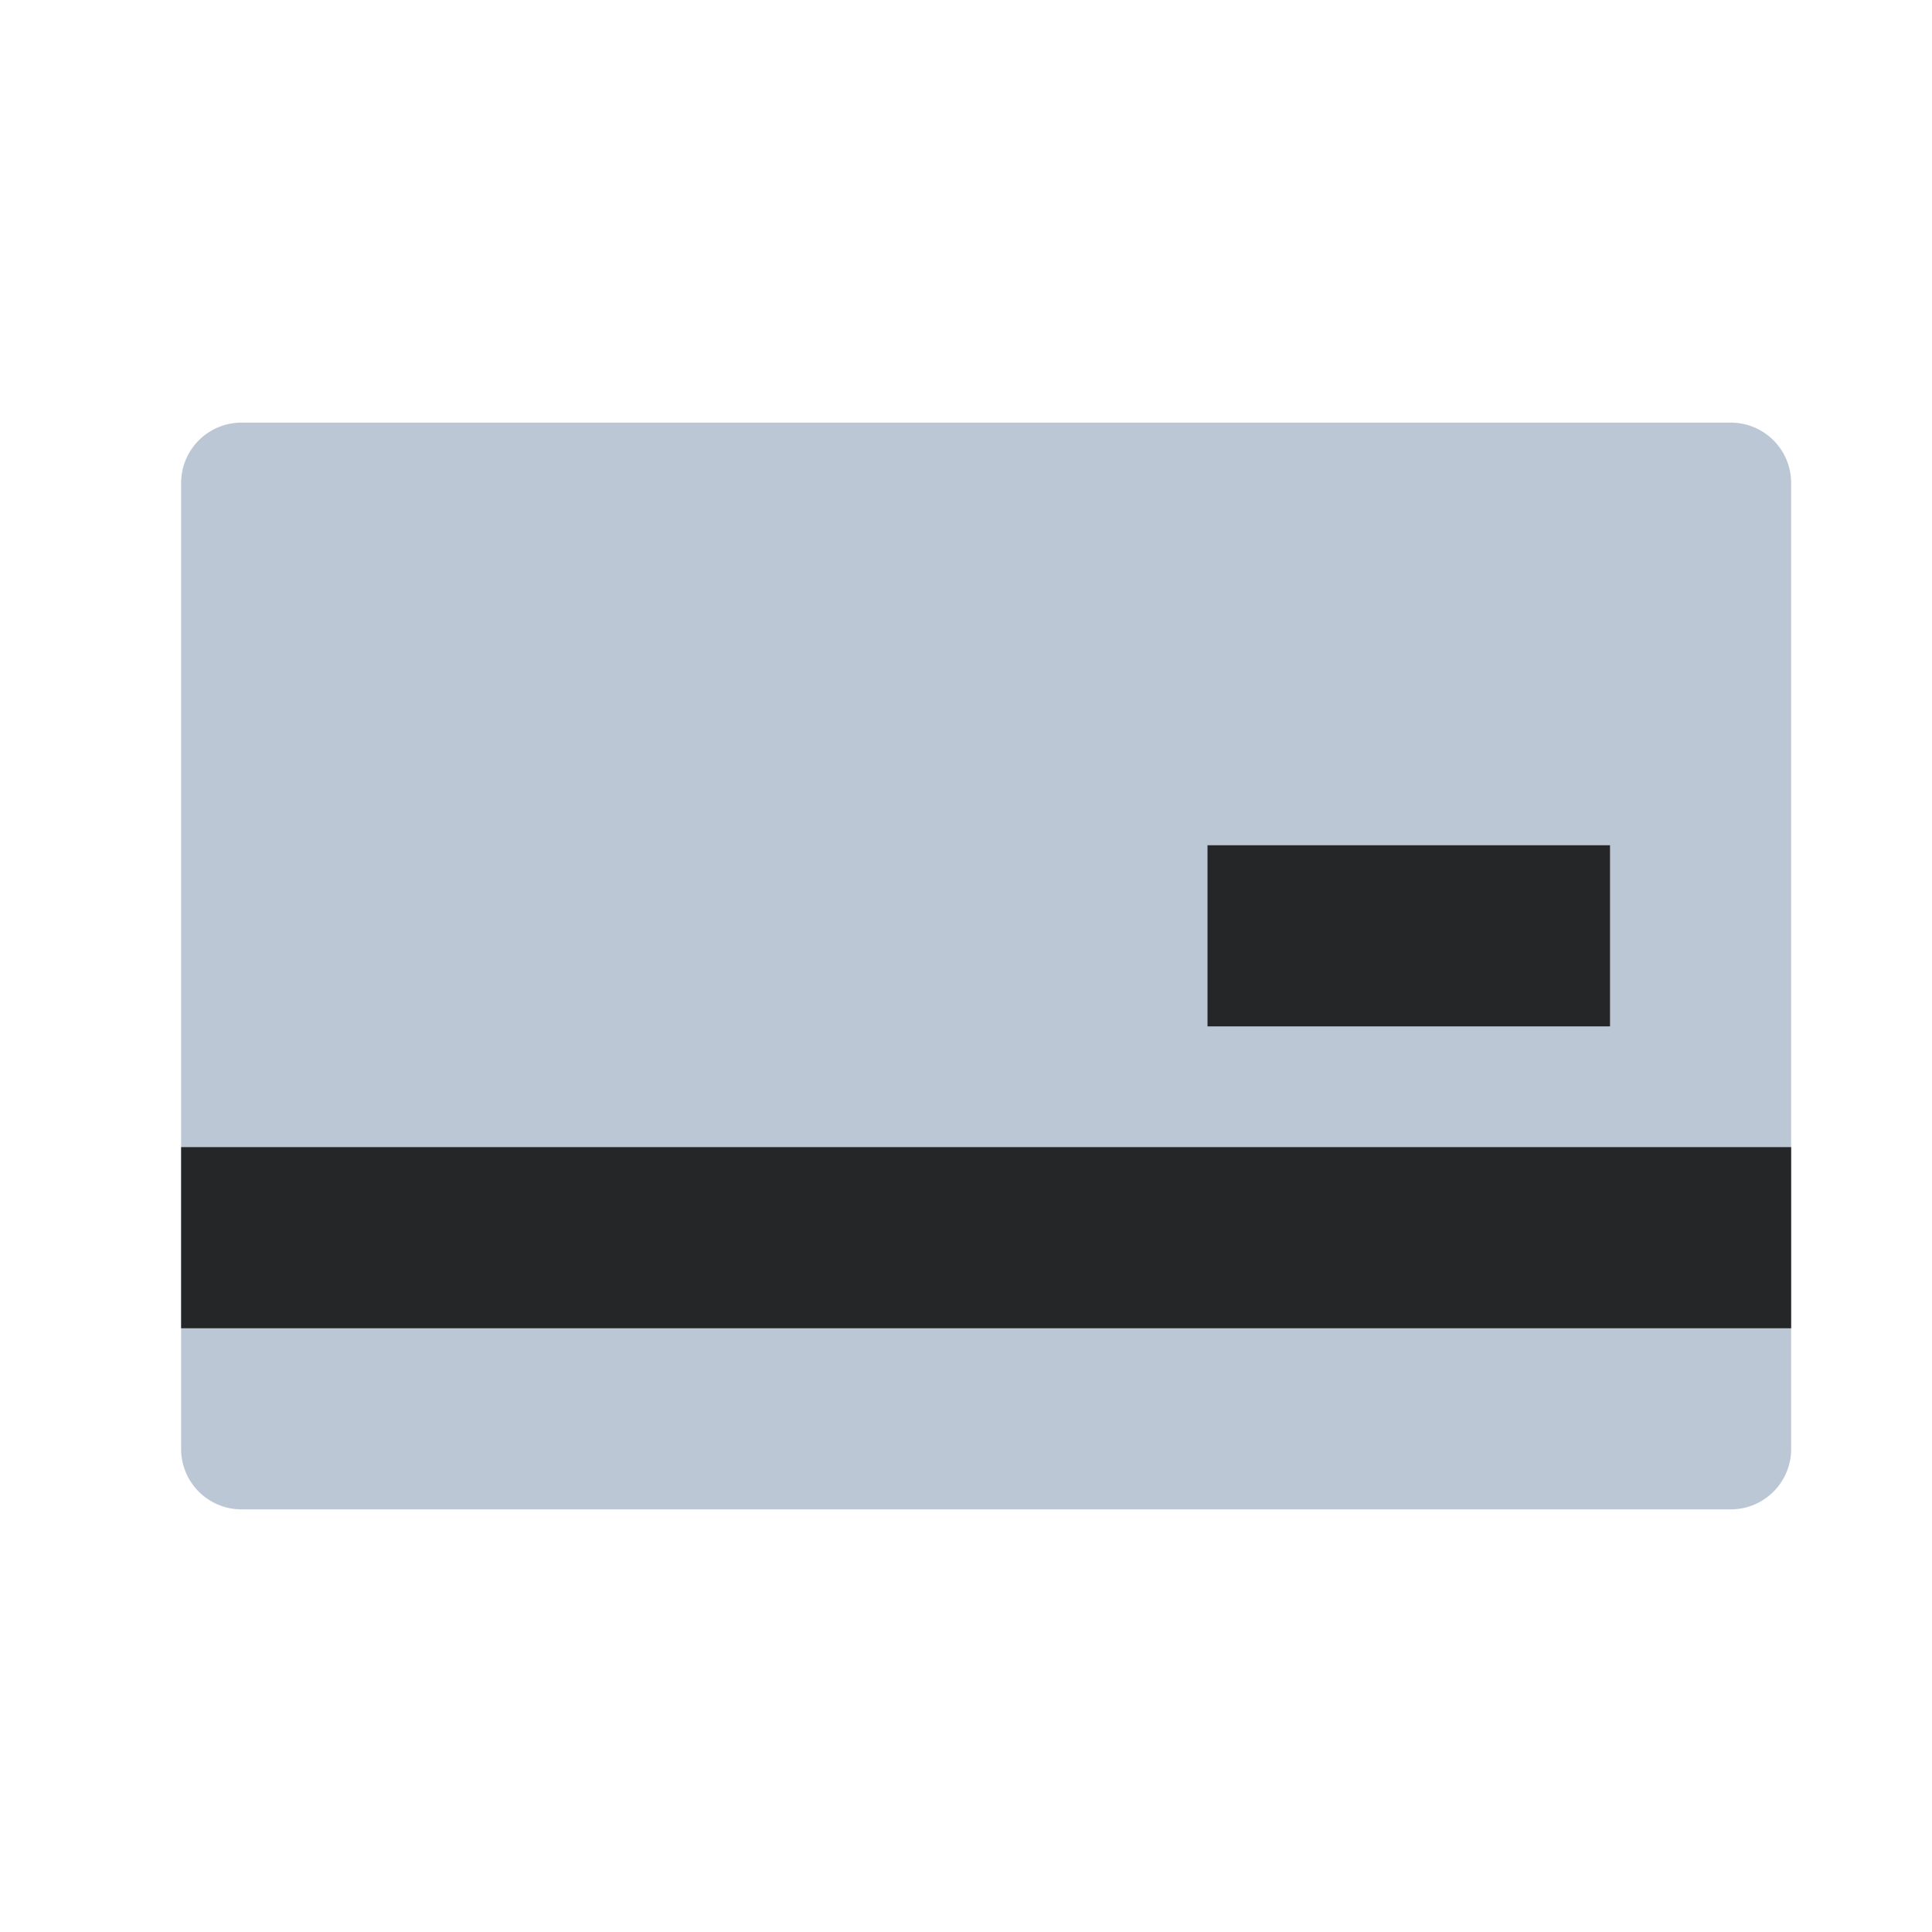 <svg width="32" height="32" xmlns="http://www.w3.org/2000/svg"><path fill="#BCC7D6" d="M4 7h24.667a1 1 0 0 1 1 1v16a1 1 0 0 1-1 1H4a1 1 0 0 1-1-1V8a1 1 0 0 1 1-1z" fill-rule="evenodd"/><path fill="#252628" d="M3 19h26.667v3H3zm17-5h6.667v3H20z" fill-rule="evenodd"/></svg>